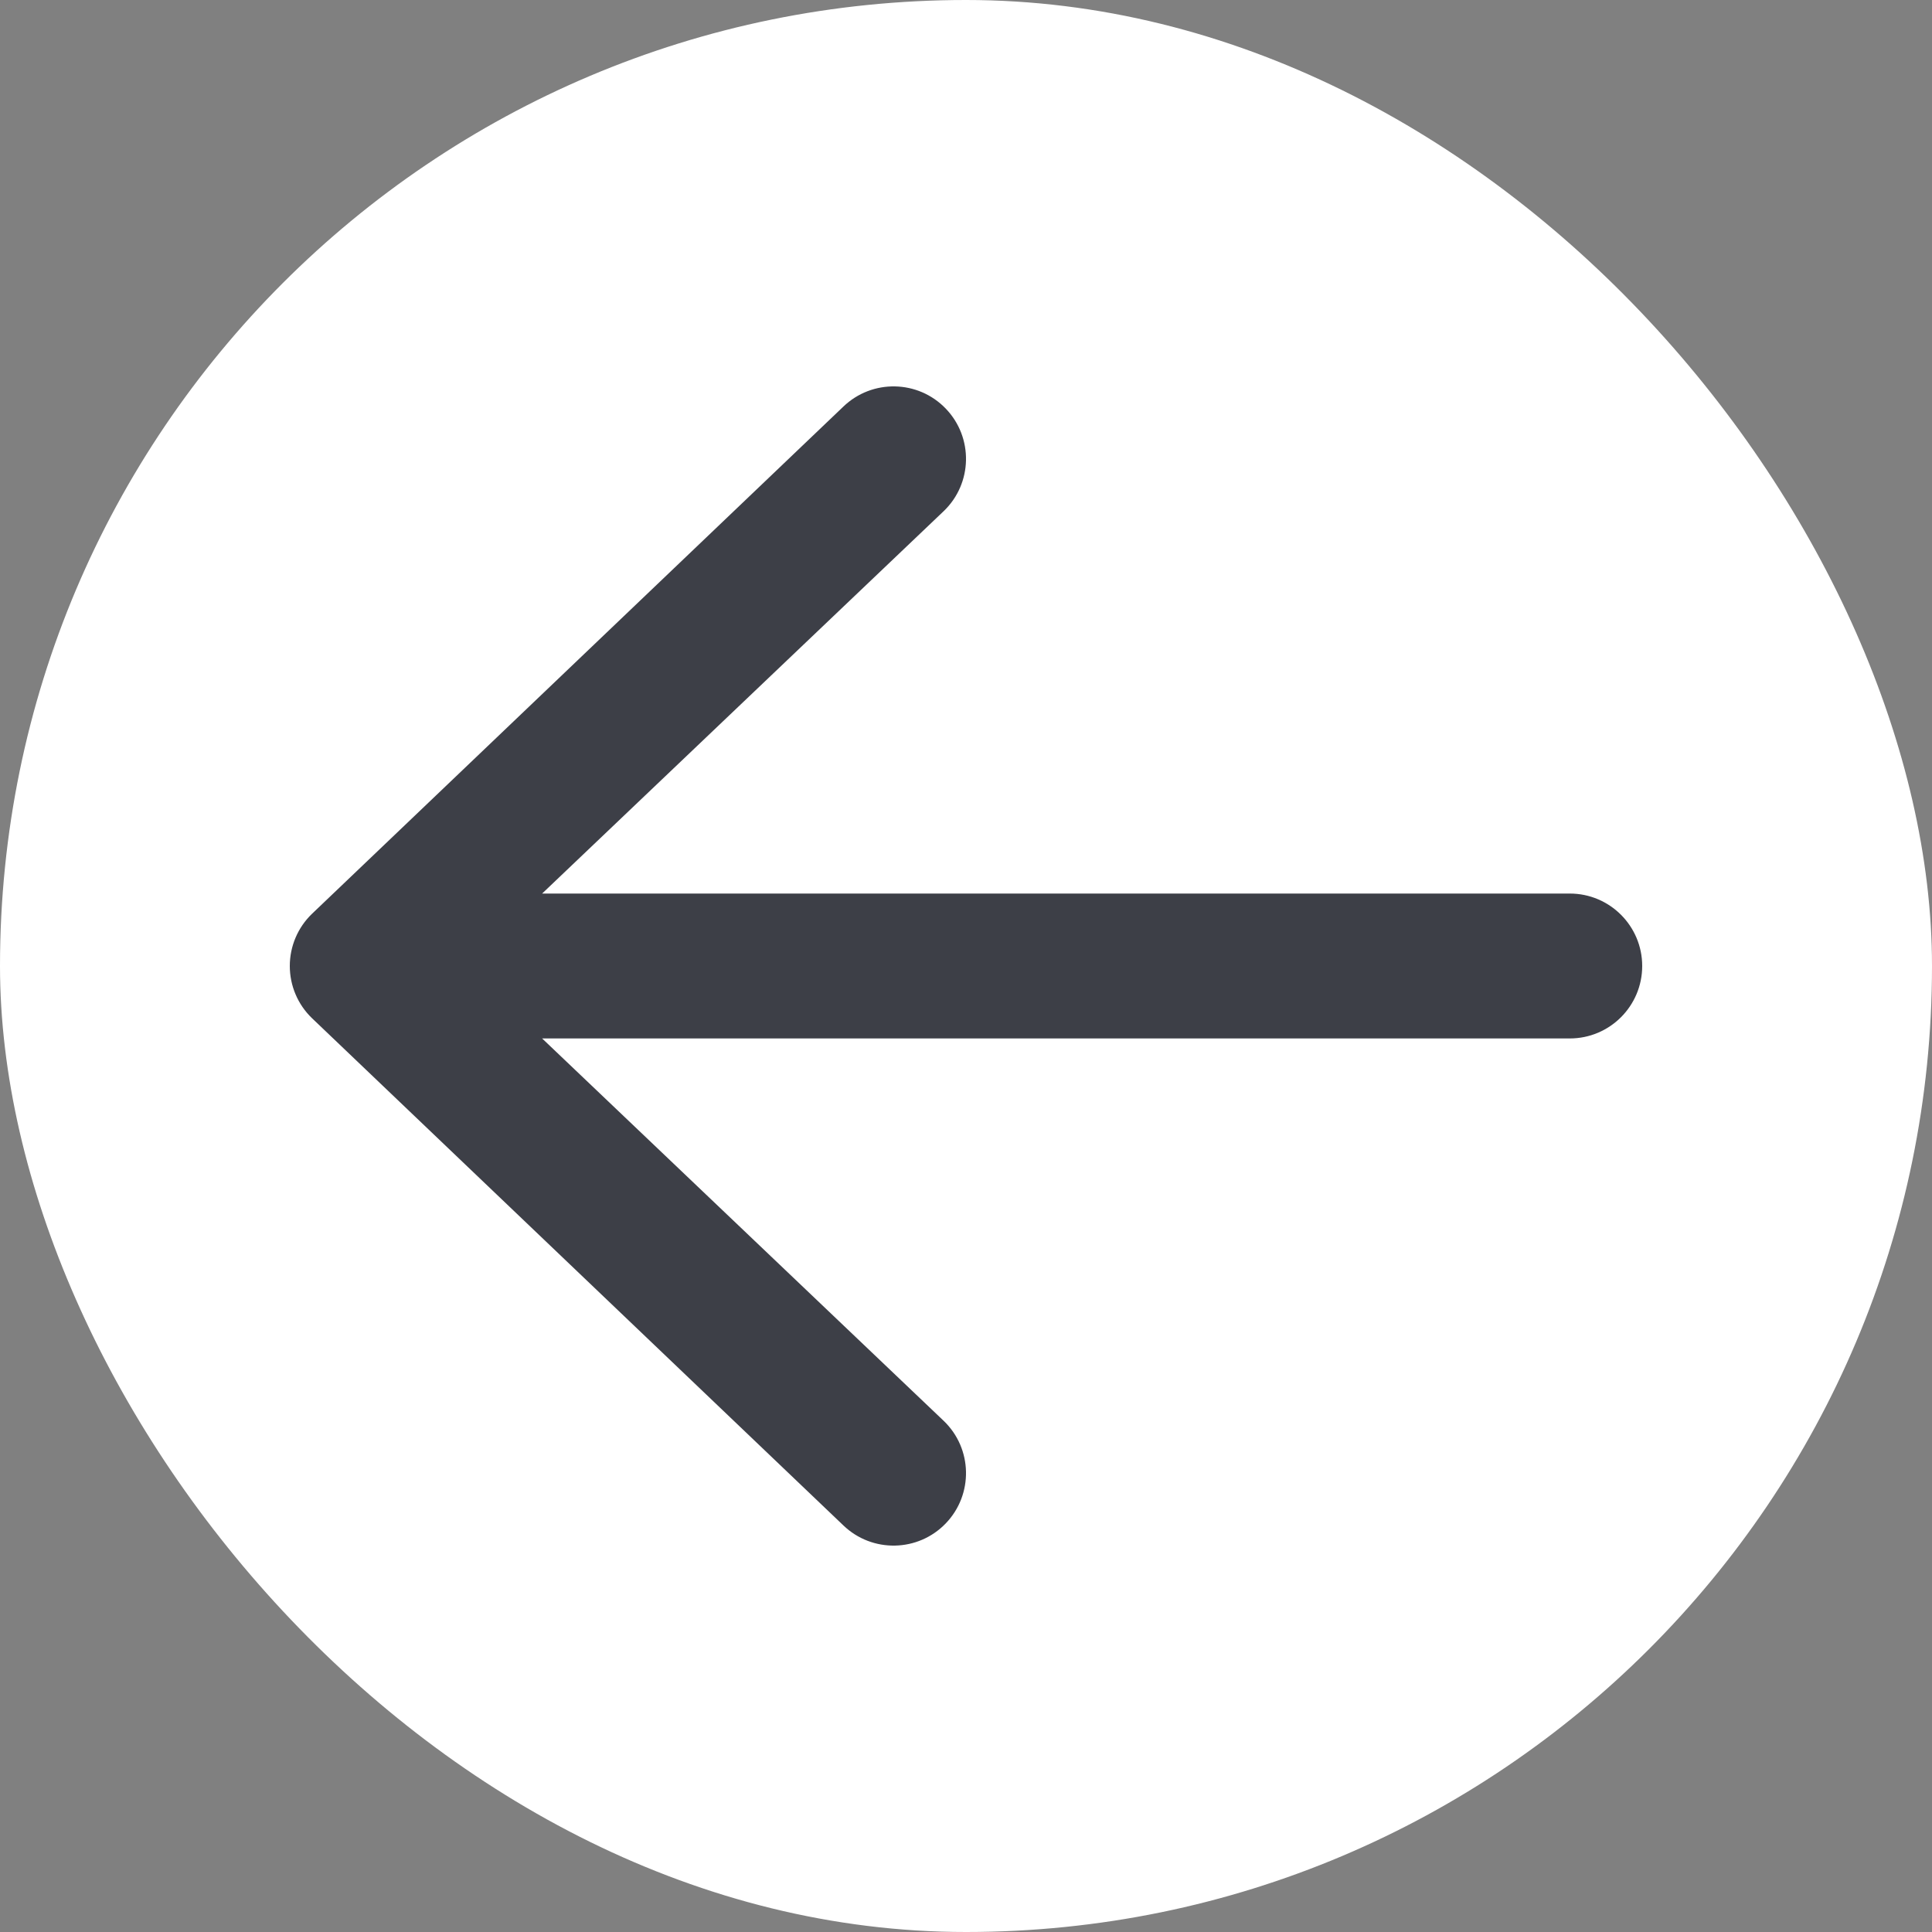 <svg width="38" height="38" viewBox="0 0 38 38" fill="none" xmlns="http://www.w3.org/2000/svg">
  <rect x="0" y="0" width="38" height="38" fill="#808080" stroke="none"/>
  <rect width="38" height="38" rx="19" fill="white" />
  <path fill-rule="evenodd" clip-rule="evenodd"
    d="M32.3 19C32.3 19.787 31.662 20.425 30.875 20.425L10.663 20.425L18.563 27.948C19.13 28.493 19.148 29.395 18.602 29.963C18.057 30.53 17.155 30.548 16.587 30.002L6.137 20.027C5.858 19.759 5.7 19.388 5.7 19C5.7 18.612 5.858 18.241 6.137 17.973L16.587 7.998C17.155 7.452 18.057 7.47 18.602 8.037C19.148 8.605 19.13 9.507 18.563 10.052L10.663 17.575L30.875 17.575C31.662 17.575 32.3 18.213 32.3 19Z"
    fill="#3d3f47" />
</svg>